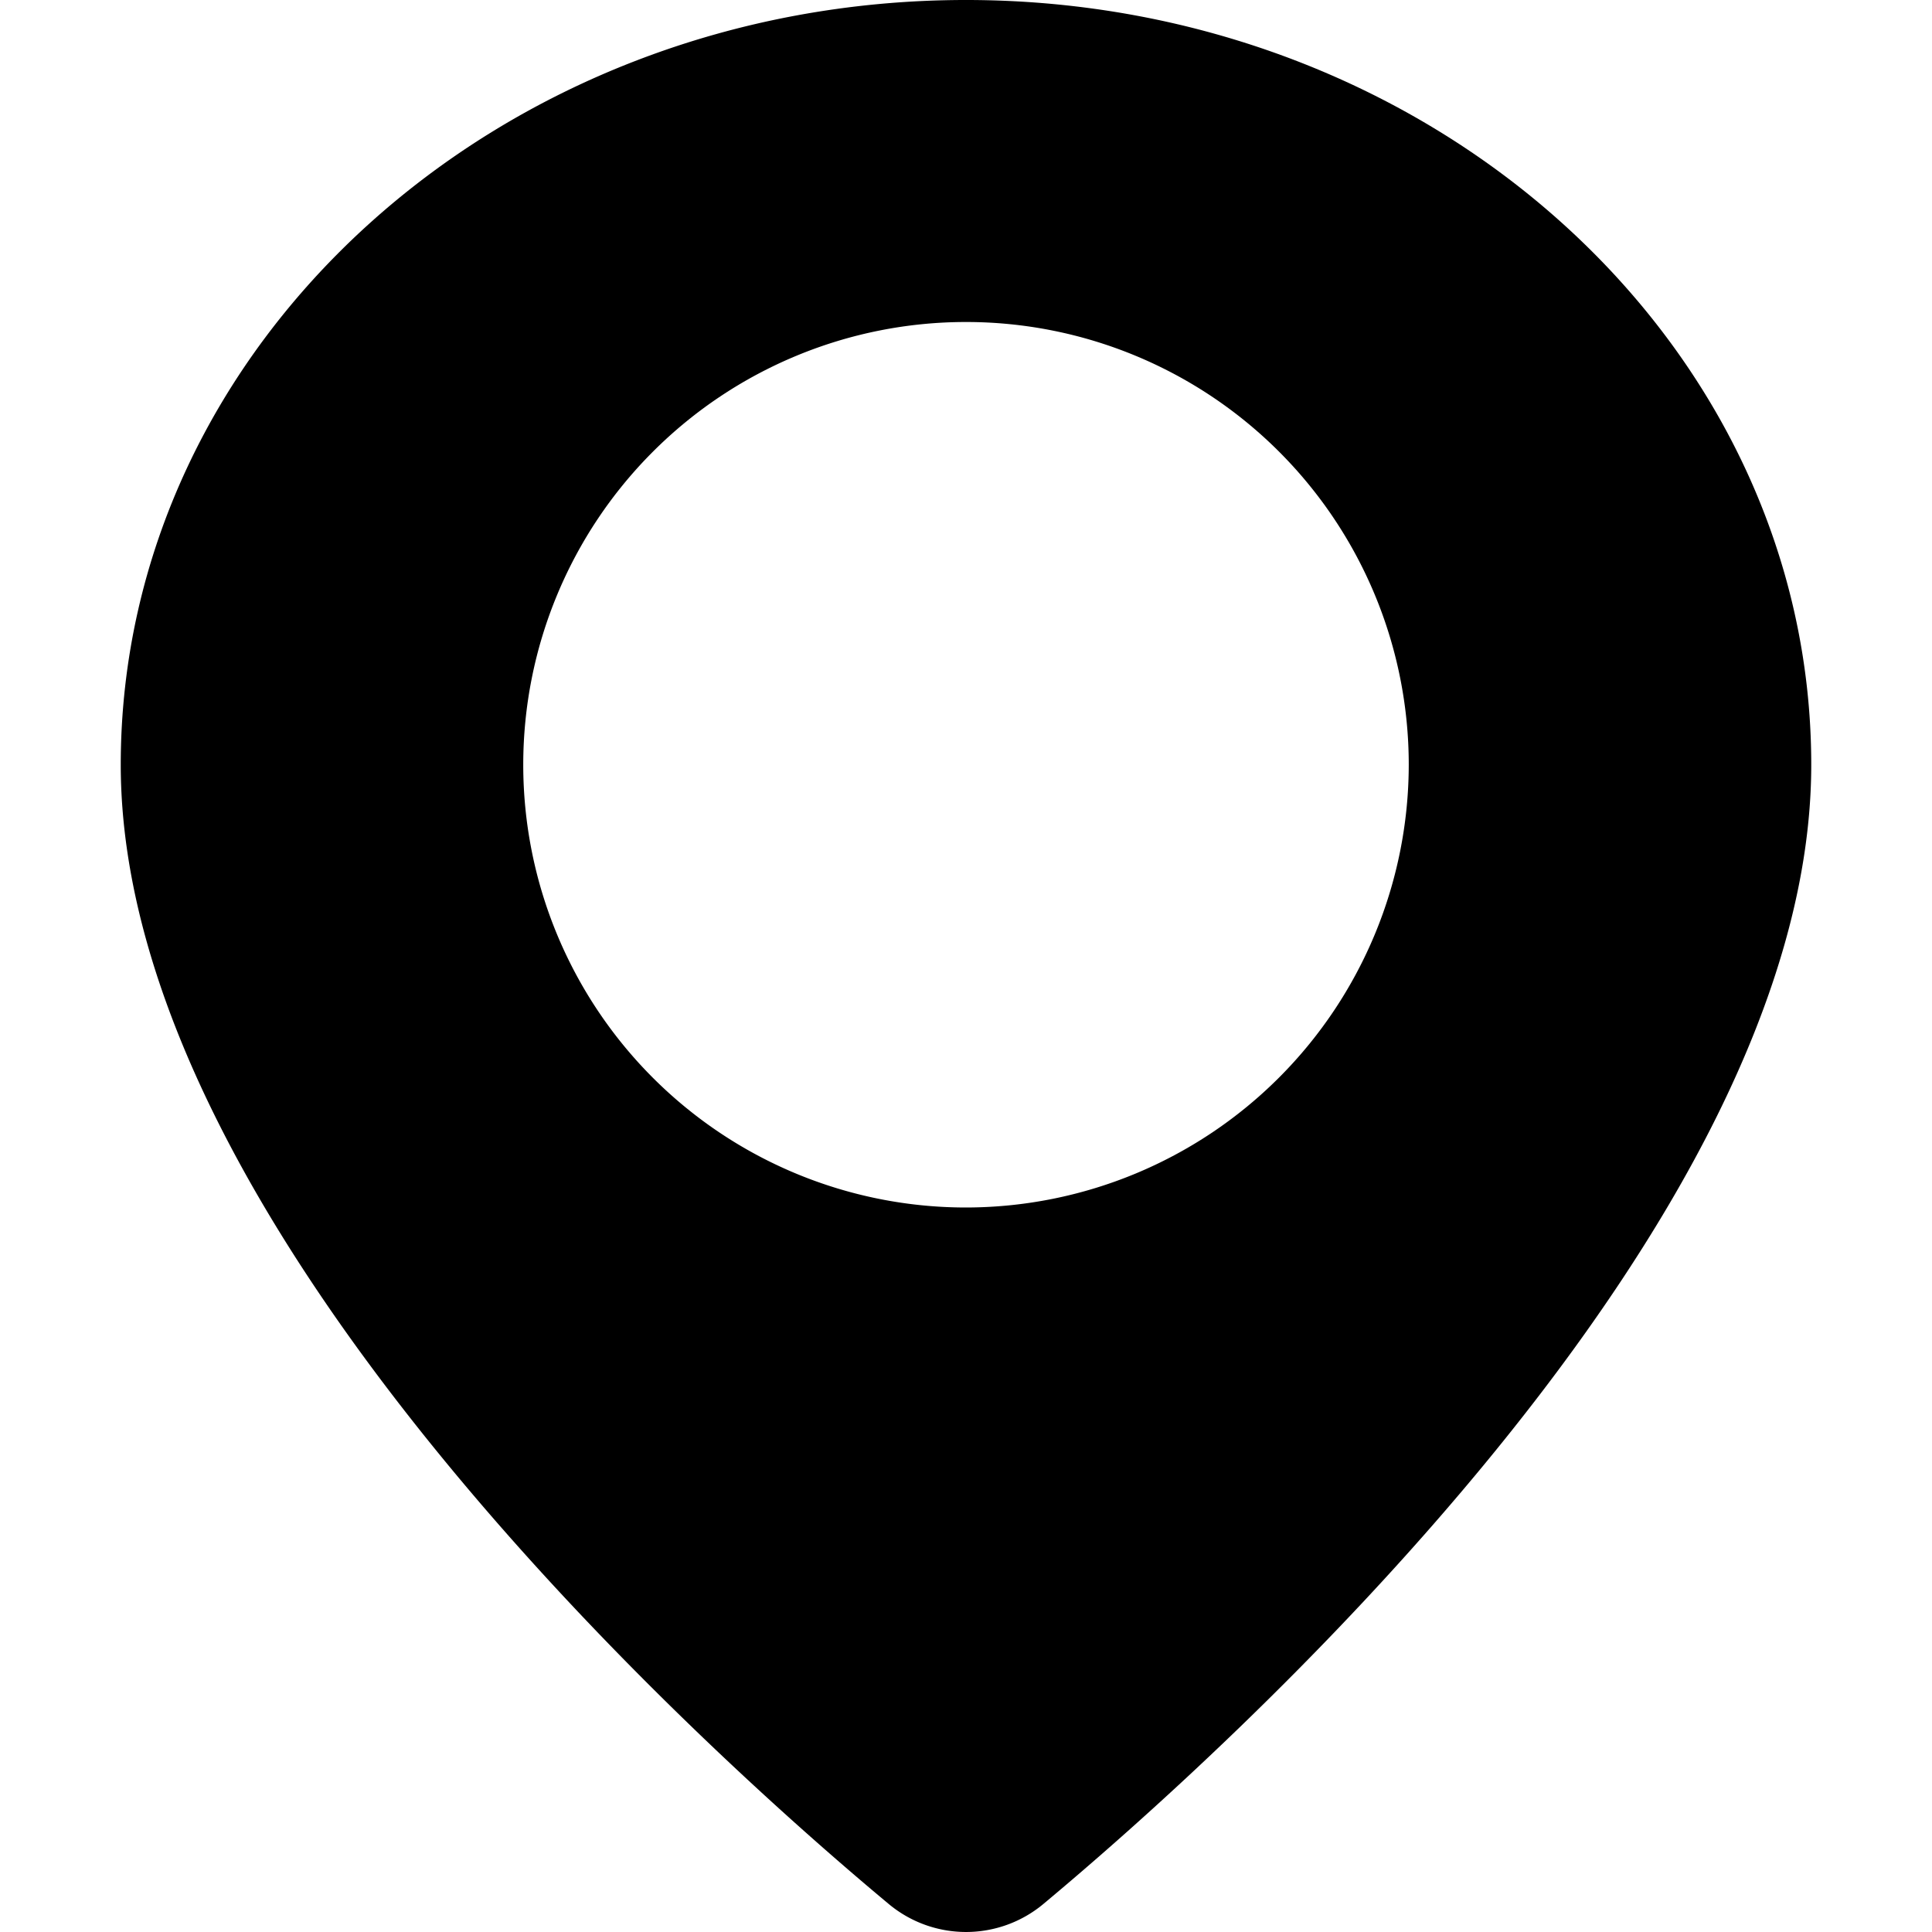 <svg xmlns="http://www.w3.org/2000/svg" viewBox="0 0 24 24"><title>style-three-pin-circle</title><path d="M12,0C6.21,0,1.5,4.262,1.5,9.5c0,5.749,7.3,12.286,9.54,14.152a1.5,1.5,0,0,0,1.921,0C15.2,21.784,22.5,15.246,22.5,9.5,22.5,4.262,17.79,0,12,0Zm0,15a5.5,5.5,0,1,1,5.5-5.5A5.506,5.506,0,0,1,12,15Z"/></svg>